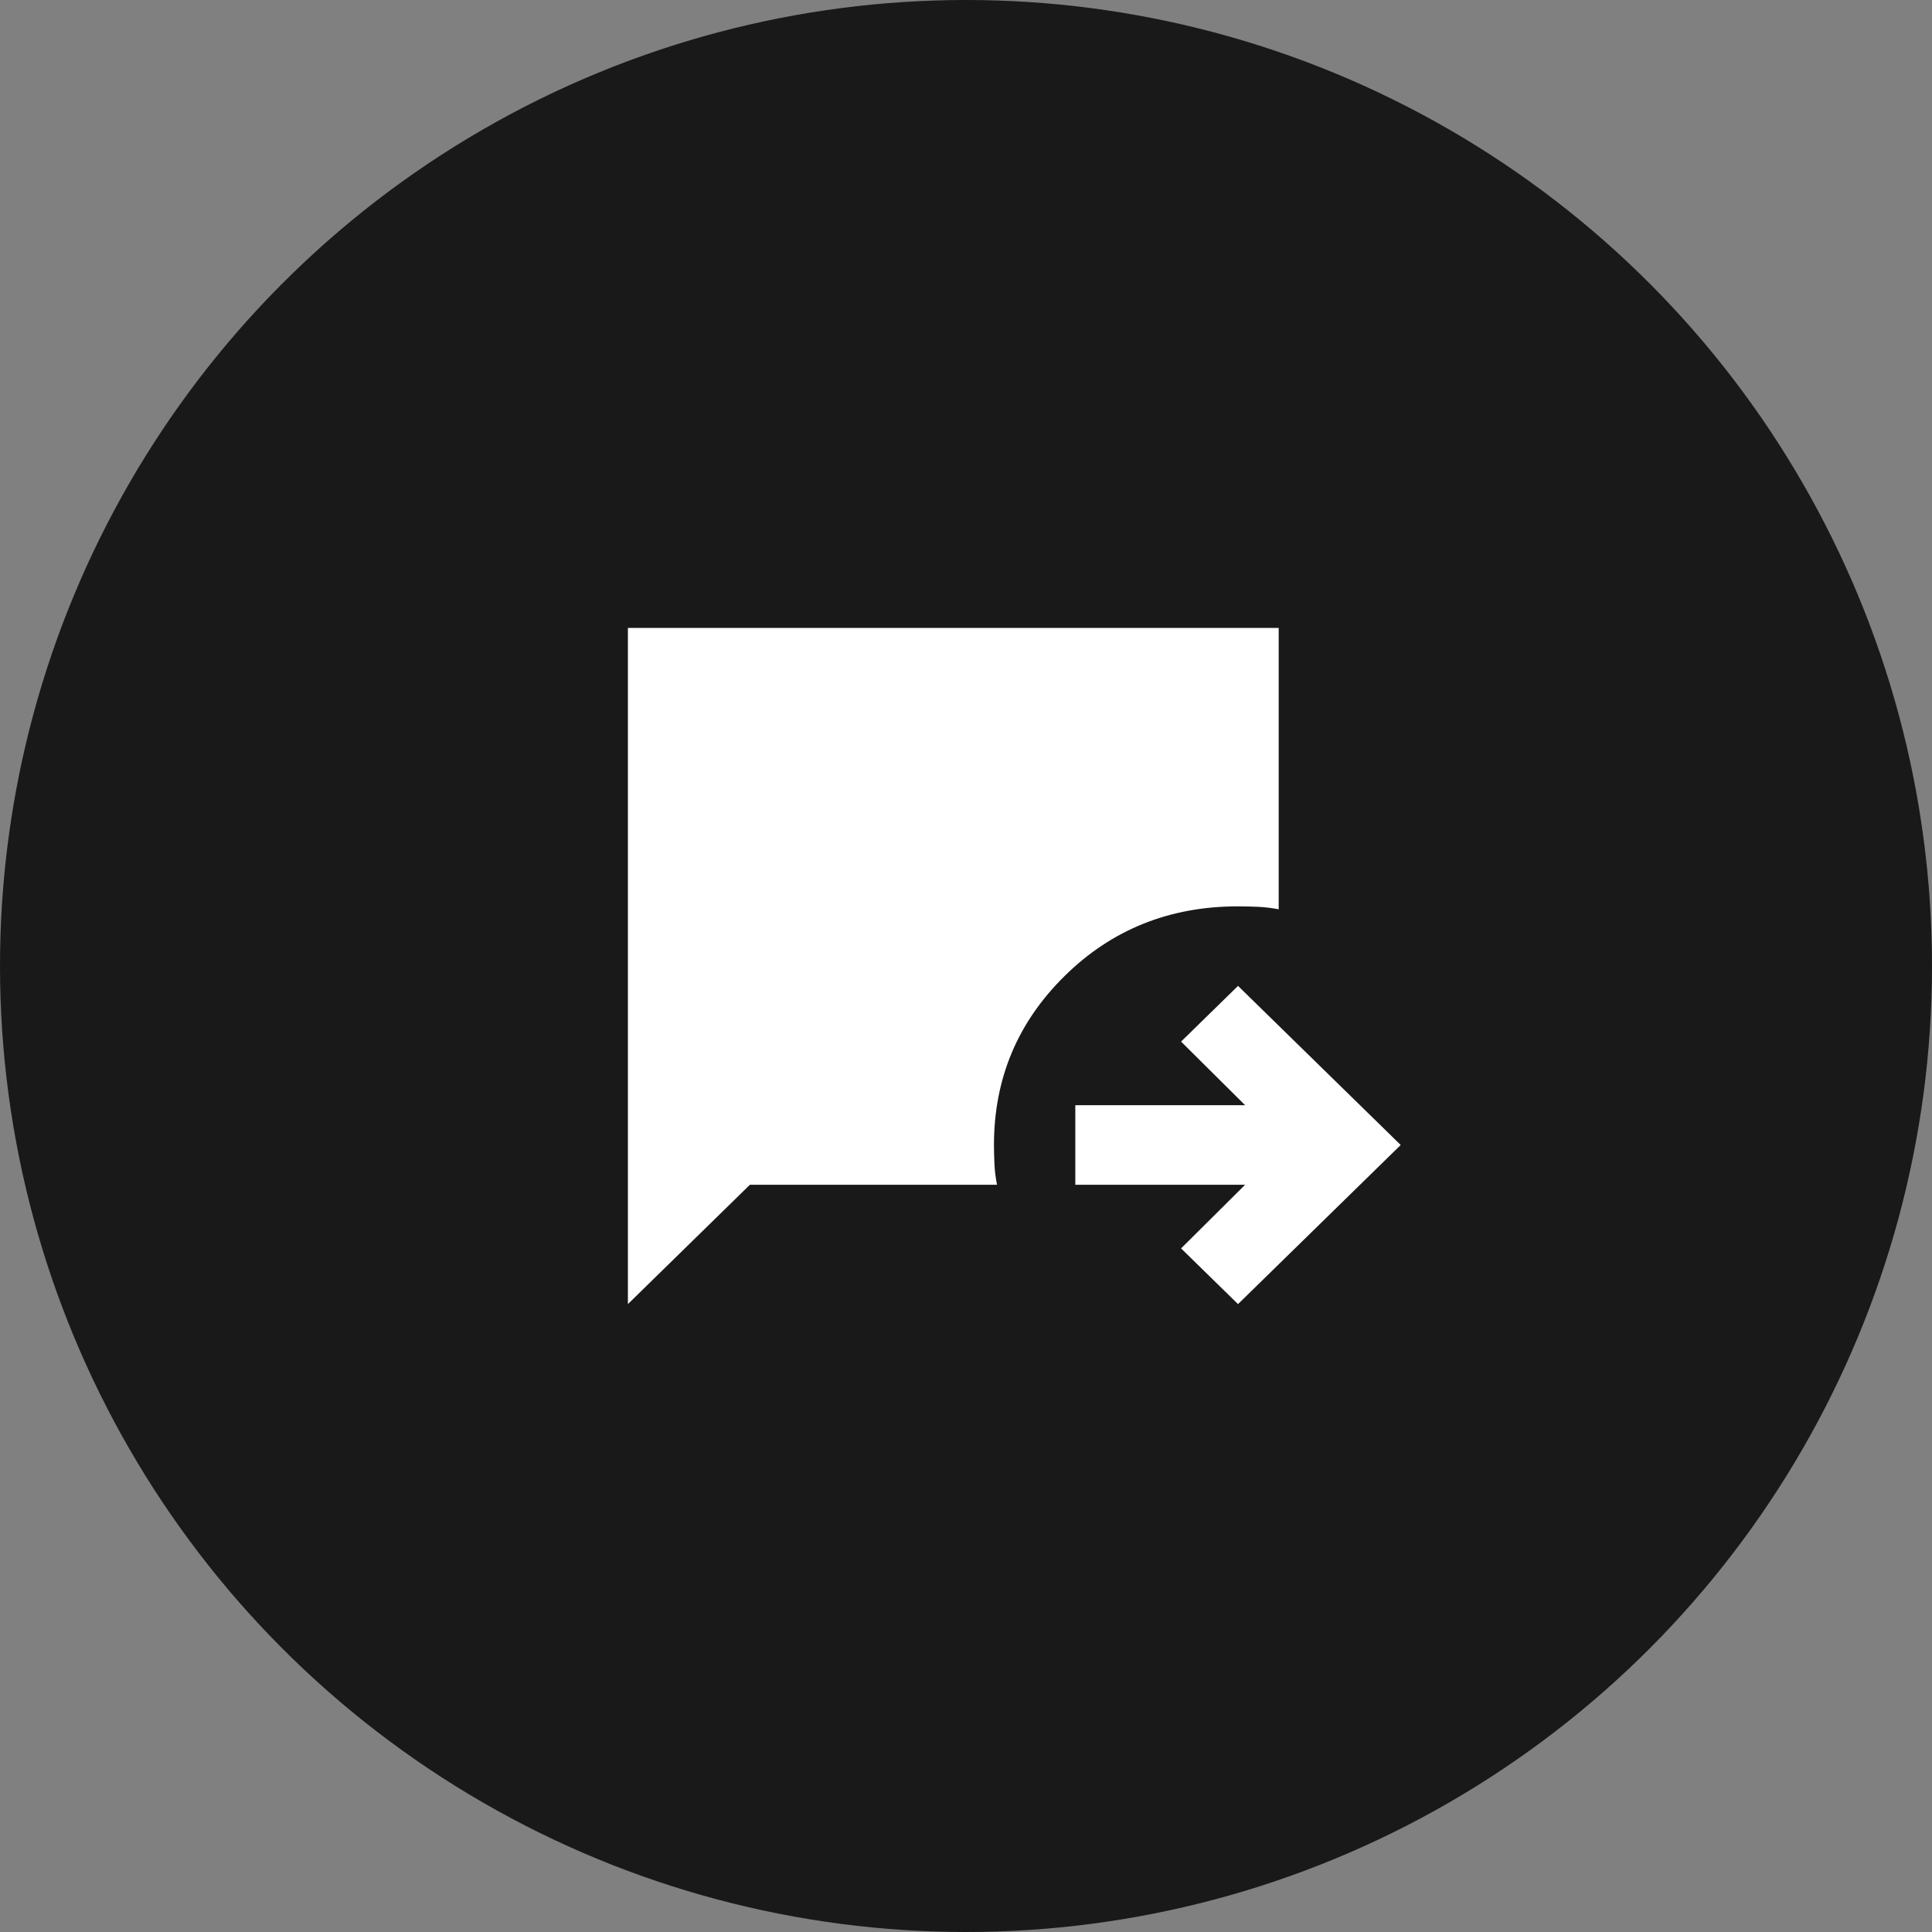 <svg width="40" height="40" viewBox="0 0 40 40" fill="none" xmlns="http://www.w3.org/2000/svg">
<rect x="0" y="0" width="40" height="40" fill="#808080" stroke="none"/>
<circle cx="20" cy="20" r="20" fill="#191919"/>
<path d="M25.632 27L24.453 25.847L25.779 24.529H22.263V22.882H25.779L24.453 21.565L25.632 20.412L29 23.706L25.632 27ZM13 27V13H26.474V18.826C26.333 18.799 26.193 18.782 26.053 18.775C25.912 18.769 25.772 18.765 25.632 18.765C24.214 18.765 23.018 19.245 22.043 20.206C21.067 21.167 20.579 22.333 20.579 23.706C20.579 23.843 20.583 23.98 20.59 24.118C20.597 24.255 20.615 24.392 20.642 24.529H15.526L13 27Z" fill="white"/>
</svg>
